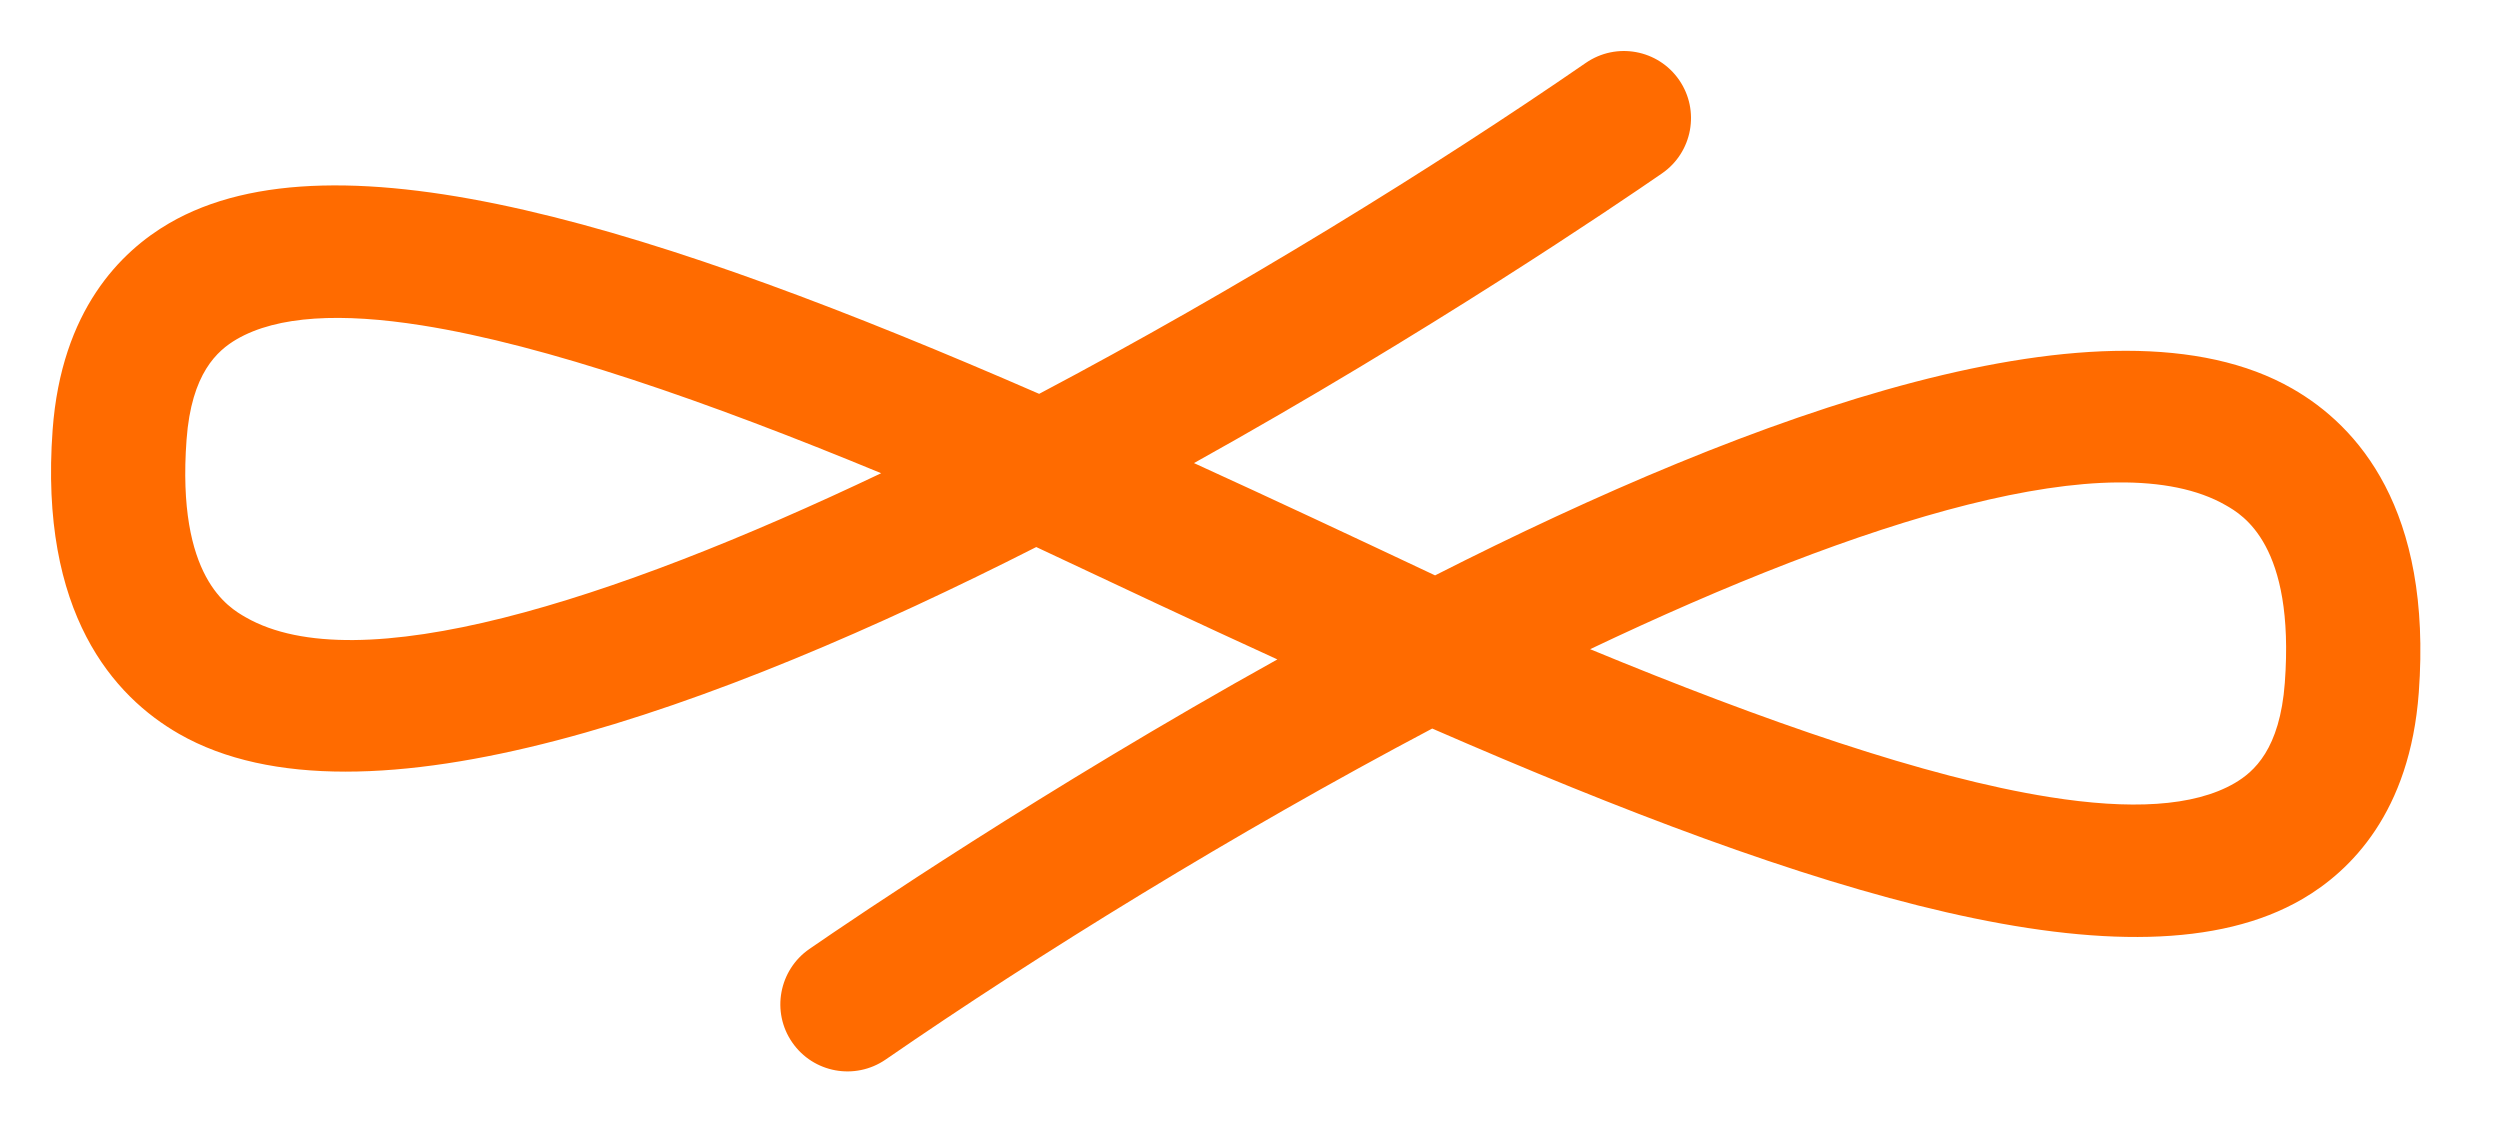 <?xml version="1.0" encoding="utf-8"?>
<!-- Generator: Adobe Illustrator 16.0.0, SVG Export Plug-In . SVG Version: 6.00 Build 0)  -->
<!DOCTYPE svg PUBLIC "-//W3C//DTD SVG 1.1//EN" "http://www.w3.org/Graphics/SVG/1.1/DTD/svg11.dtd">
<svg version="1.1" id="Layer_1" xmlns="http://www.w3.org/2000/svg" xmlns:xlink="http://www.w3.org/1999/xlink" x="0px" y="0px"
	 width="98px" height="45px" viewBox="-0.5 0.5 98 45" enable-background="new -0.5 0.5 98 45" xml:space="preserve">
<path fill="#FF6B00" d="M89.065,27.265c-0.193,2.607-1.212,3.492-1.963,3.932c-1.609,0.938-4.122,1.047-7.26,0.548
	c-4.847-0.769-11.189-2.979-18.009-5.797c10.674-5.078,20.531-8.155,24.911-5.646C87.417,20.686,89.464,21.858,89.065,27.265
	 M34.042,19.05c-10.671,5.078-20.528,8.16-24.908,5.649c-0.674-0.387-2.72-1.557-2.321-6.964c0.191-2.61,1.211-3.493,1.961-3.934
	c1.611-0.937,4.121-1.043,7.259-0.547C20.882,14.022,27.225,16.232,34.042,19.05 M89.359,15.733
	c-7.168-4.111-21.115,0.981-33.604,7.322c-3.191-1.505-6.359-2.991-9.451-4.402c9.148-5.092,16.556-10.12,18.344-11.354
	c1.198-0.825,1.499-2.465,0.676-3.661c-0.826-1.198-2.464-1.498-3.662-0.671c-5.962,4.111-13.675,8.876-21.427,12.972
	C25.379,9.469,12.693,5.425,6.124,9.256c-1.891,1.103-4.216,3.402-4.561,8.092c-0.53,7.202,2.401,10.456,4.955,11.92
	c7.166,4.108,21.116-0.984,33.603-7.324c3.193,1.505,6.36,2.991,9.452,4.405C40.427,31.435,33.019,36.467,31.227,37.7
	c-1.194,0.828-1.498,2.468-0.673,3.661c0.825,1.198,2.465,1.497,3.663,0.673c5.959-4.112,13.672-8.878,21.426-12.975
	c14.856,6.47,27.542,10.513,34.111,6.683c1.892-1.102,4.216-3.4,4.562-8.093C94.848,20.45,91.914,17.195,89.359,15.733"/>
</svg>
